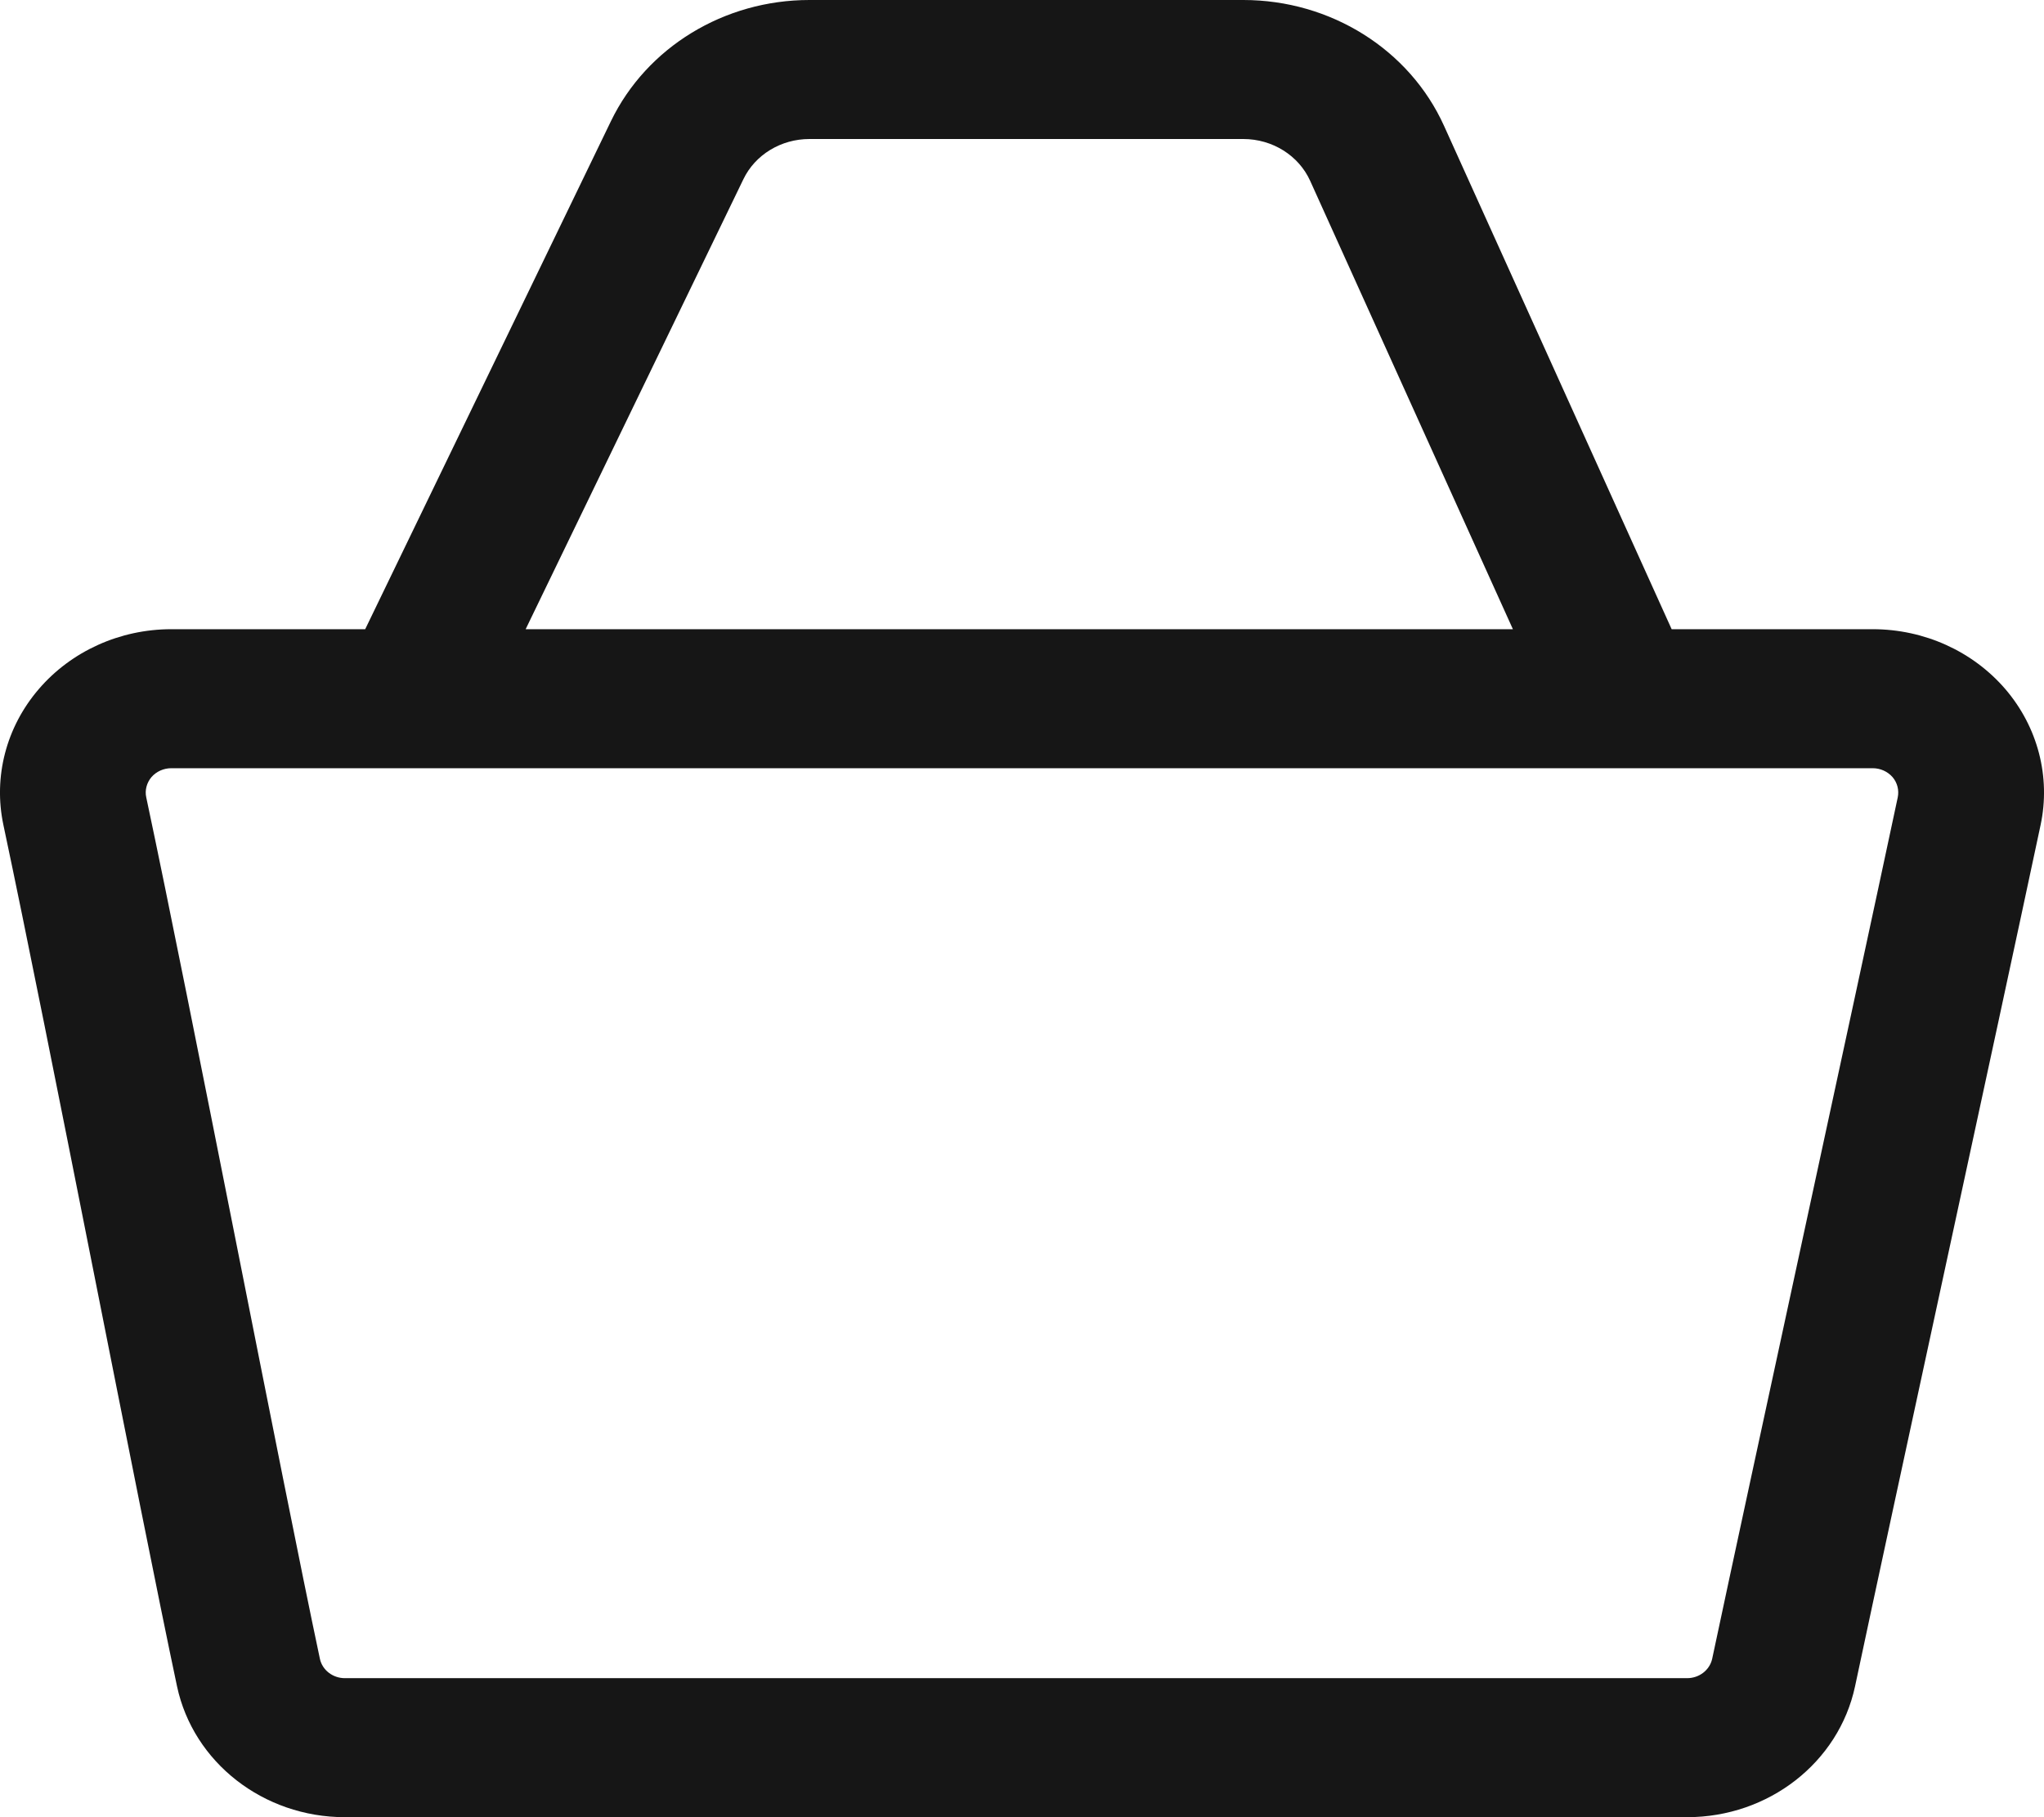 <svg width="18" height="16" viewBox="0 0 18 16" fill="none" xmlns="http://www.w3.org/2000/svg">
<path fill-rule="evenodd" clip-rule="evenodd" d="M3.216 5.54H1.508C1.056 5.54 0.627 5.734 0.341 6.068C0.054 6.402 -0.06 6.841 0.03 7.264C0.427 9.13 1.224 13.27 1.559 14.848C1.702 15.518 2.32 16 3.037 16H14.857C15.575 16 16.193 15.518 16.336 14.848C16.671 13.27 17.573 9.13 17.97 7.264C18.06 6.841 17.946 6.402 17.66 6.068C17.373 5.734 16.945 5.54 16.492 5.54H14.721L12.717 1.109C12.413 0.436 11.718 0 10.949 0C9.91 0 8.157 0 7.128 0C6.377 0 5.695 0.416 5.38 1.067L3.216 5.54ZM1.288 7.021C1.274 6.958 1.292 6.892 1.334 6.842C1.377 6.793 1.441 6.764 1.508 6.764H16.492C16.559 6.764 16.623 6.793 16.666 6.842C16.709 6.892 16.725 6.958 16.712 7.021C16.315 8.886 15.413 13.027 15.078 14.605C15.056 14.705 14.964 14.776 14.857 14.776H3.037C2.931 14.776 2.838 14.705 2.817 14.605C2.482 13.027 1.685 8.886 1.288 7.021ZM13.323 5.54L11.538 1.593C11.437 1.369 11.205 1.224 10.949 1.224H7.128C6.878 1.224 6.65 1.362 6.546 1.579L4.629 5.54H13.323Z" fill="#161616"/>
</svg>
